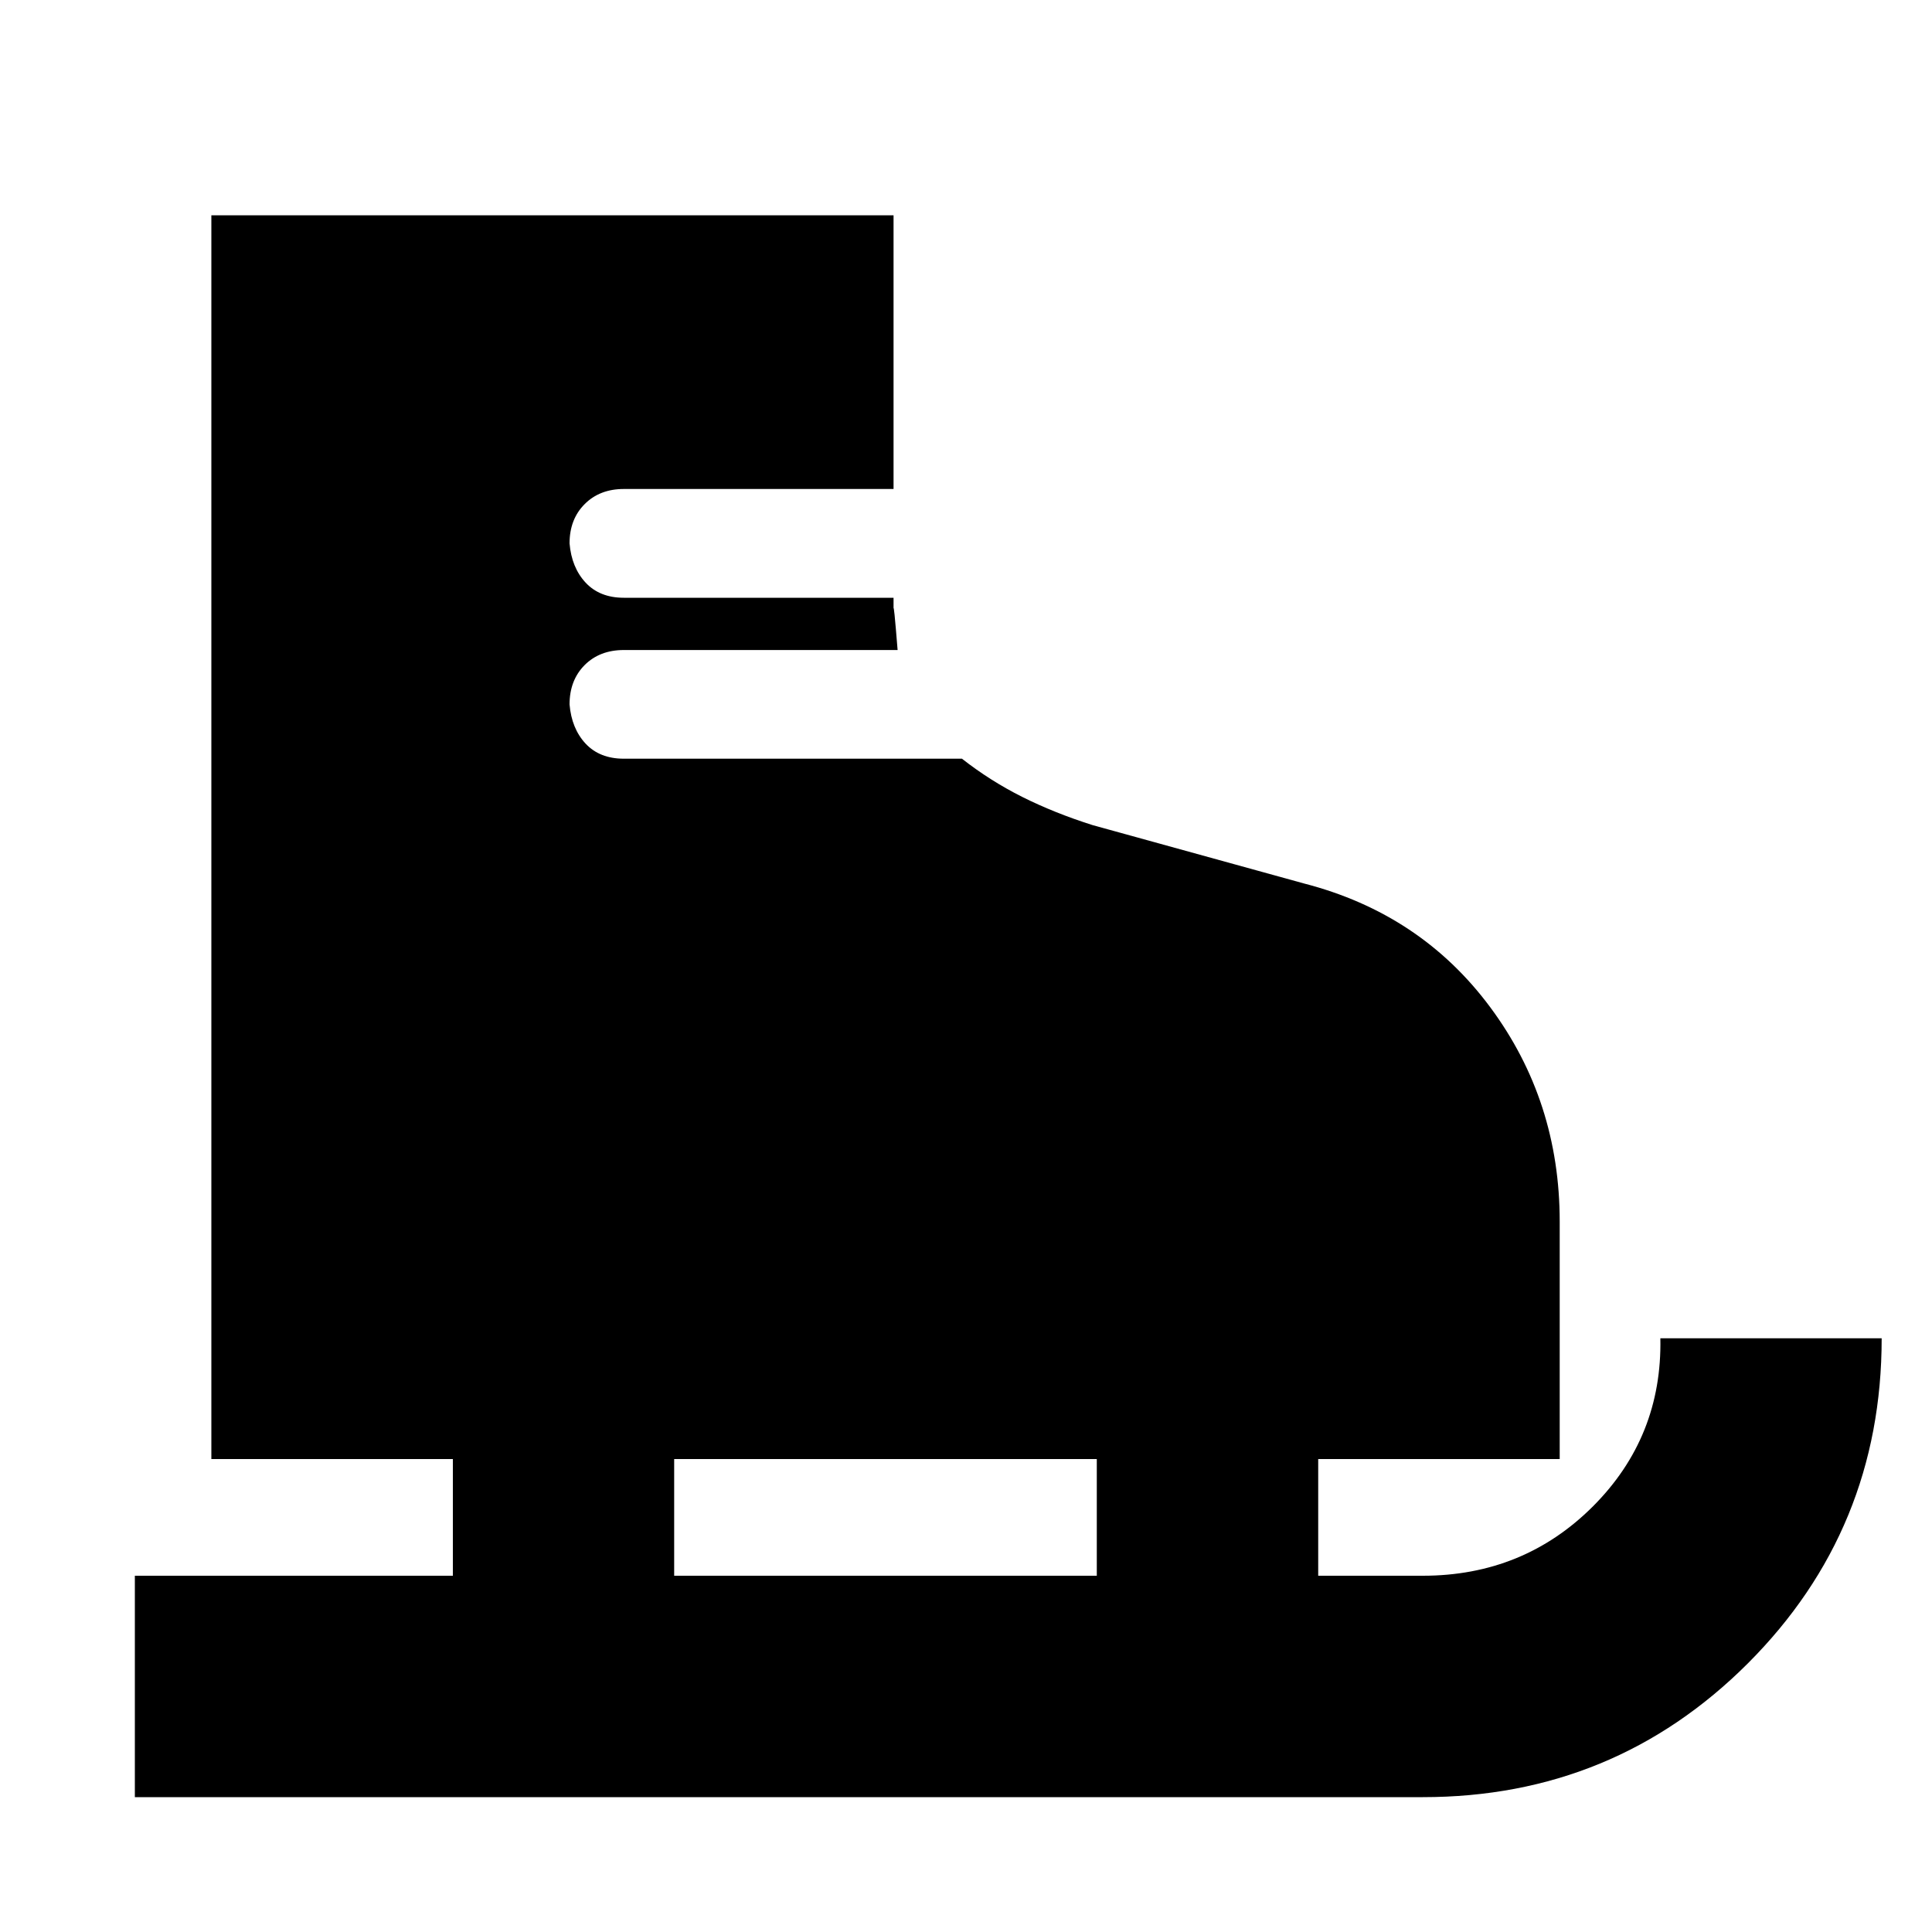 <svg xmlns="http://www.w3.org/2000/svg" height="20" width="20"><path d="M1.396 18.604V16.312H4.688V15.104H2.188V2.229H9.25V5.062H6.458Q6.208 5.062 6.052 5.219Q5.896 5.375 5.896 5.625Q5.917 5.875 6.062 6.031Q6.208 6.188 6.458 6.188H9.25V6.312Q9.25 6.208 9.292 6.729H6.458Q6.208 6.729 6.052 6.885Q5.896 7.042 5.896 7.292Q5.917 7.542 6.062 7.698Q6.208 7.854 6.458 7.854H9.958Q10.25 8.083 10.583 8.25Q10.917 8.417 11.312 8.542L13.5 9.146Q14.708 9.458 15.427 10.427Q16.146 11.396 16.146 12.646V15.104H13.646V16.312H14.729Q15.771 16.312 16.49 15.594Q17.208 14.875 17.188 13.854H19.479Q19.479 15.833 18.094 17.219Q16.708 18.604 14.729 18.604ZM6.979 16.312H11.354V15.104H6.979Z"/></svg>